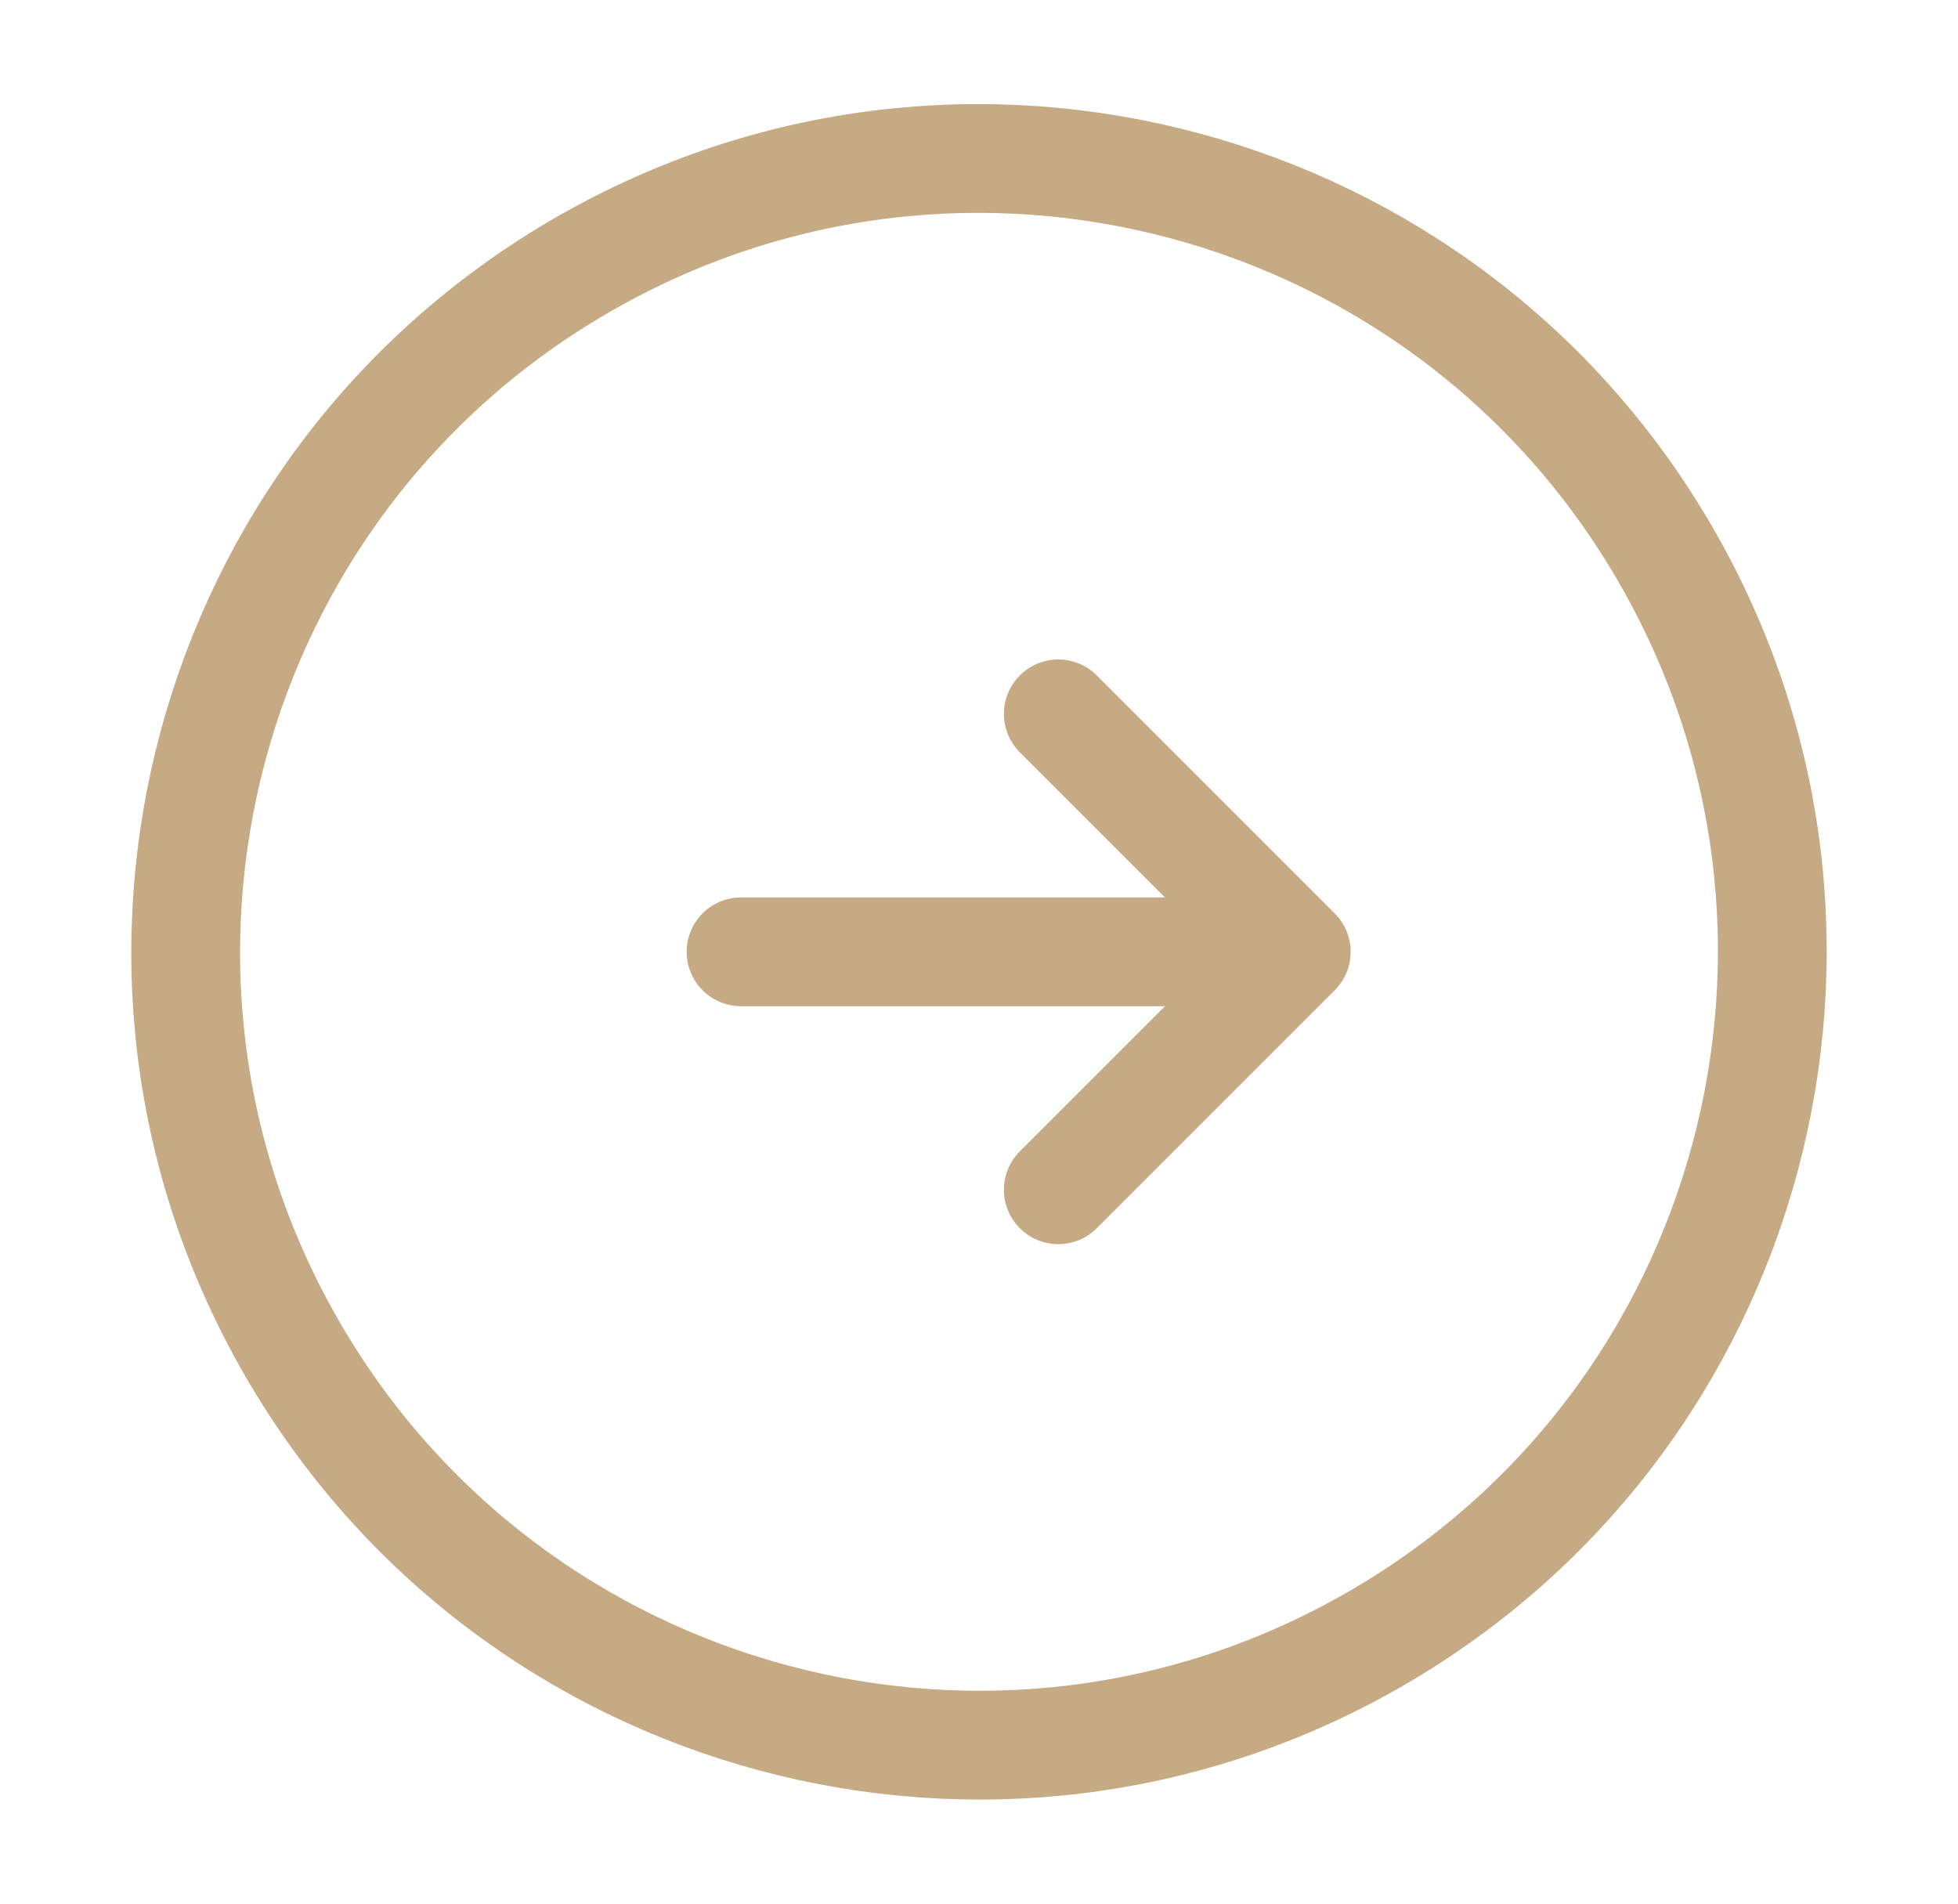 <svg width="36" height="35" viewBox="0 0 36 35" fill="none" xmlns="http://www.w3.org/2000/svg">
<path d="M30.63 10.208C26.602 3.233 17.683 0.843 10.708 4.87C3.733 8.898 1.343 17.817 5.37 24.792C9.398 31.767 18.317 34.157 25.292 30.13C32.267 26.102 34.657 17.183 30.63 10.208Z" stroke="#C5AA84" stroke-width="2" stroke-linecap="round" stroke-linejoin="round"/>
<path d="M13.625 17.5L22.375 17.5" stroke="#C5AA84" stroke-width="2" stroke-linecap="round" stroke-linejoin="round"/>
<path d="M19.458 21.875L23.833 17.5L19.458 13.125" stroke="#C5AA84" stroke-width="2" stroke-linecap="round" stroke-linejoin="round"/>
</svg>
